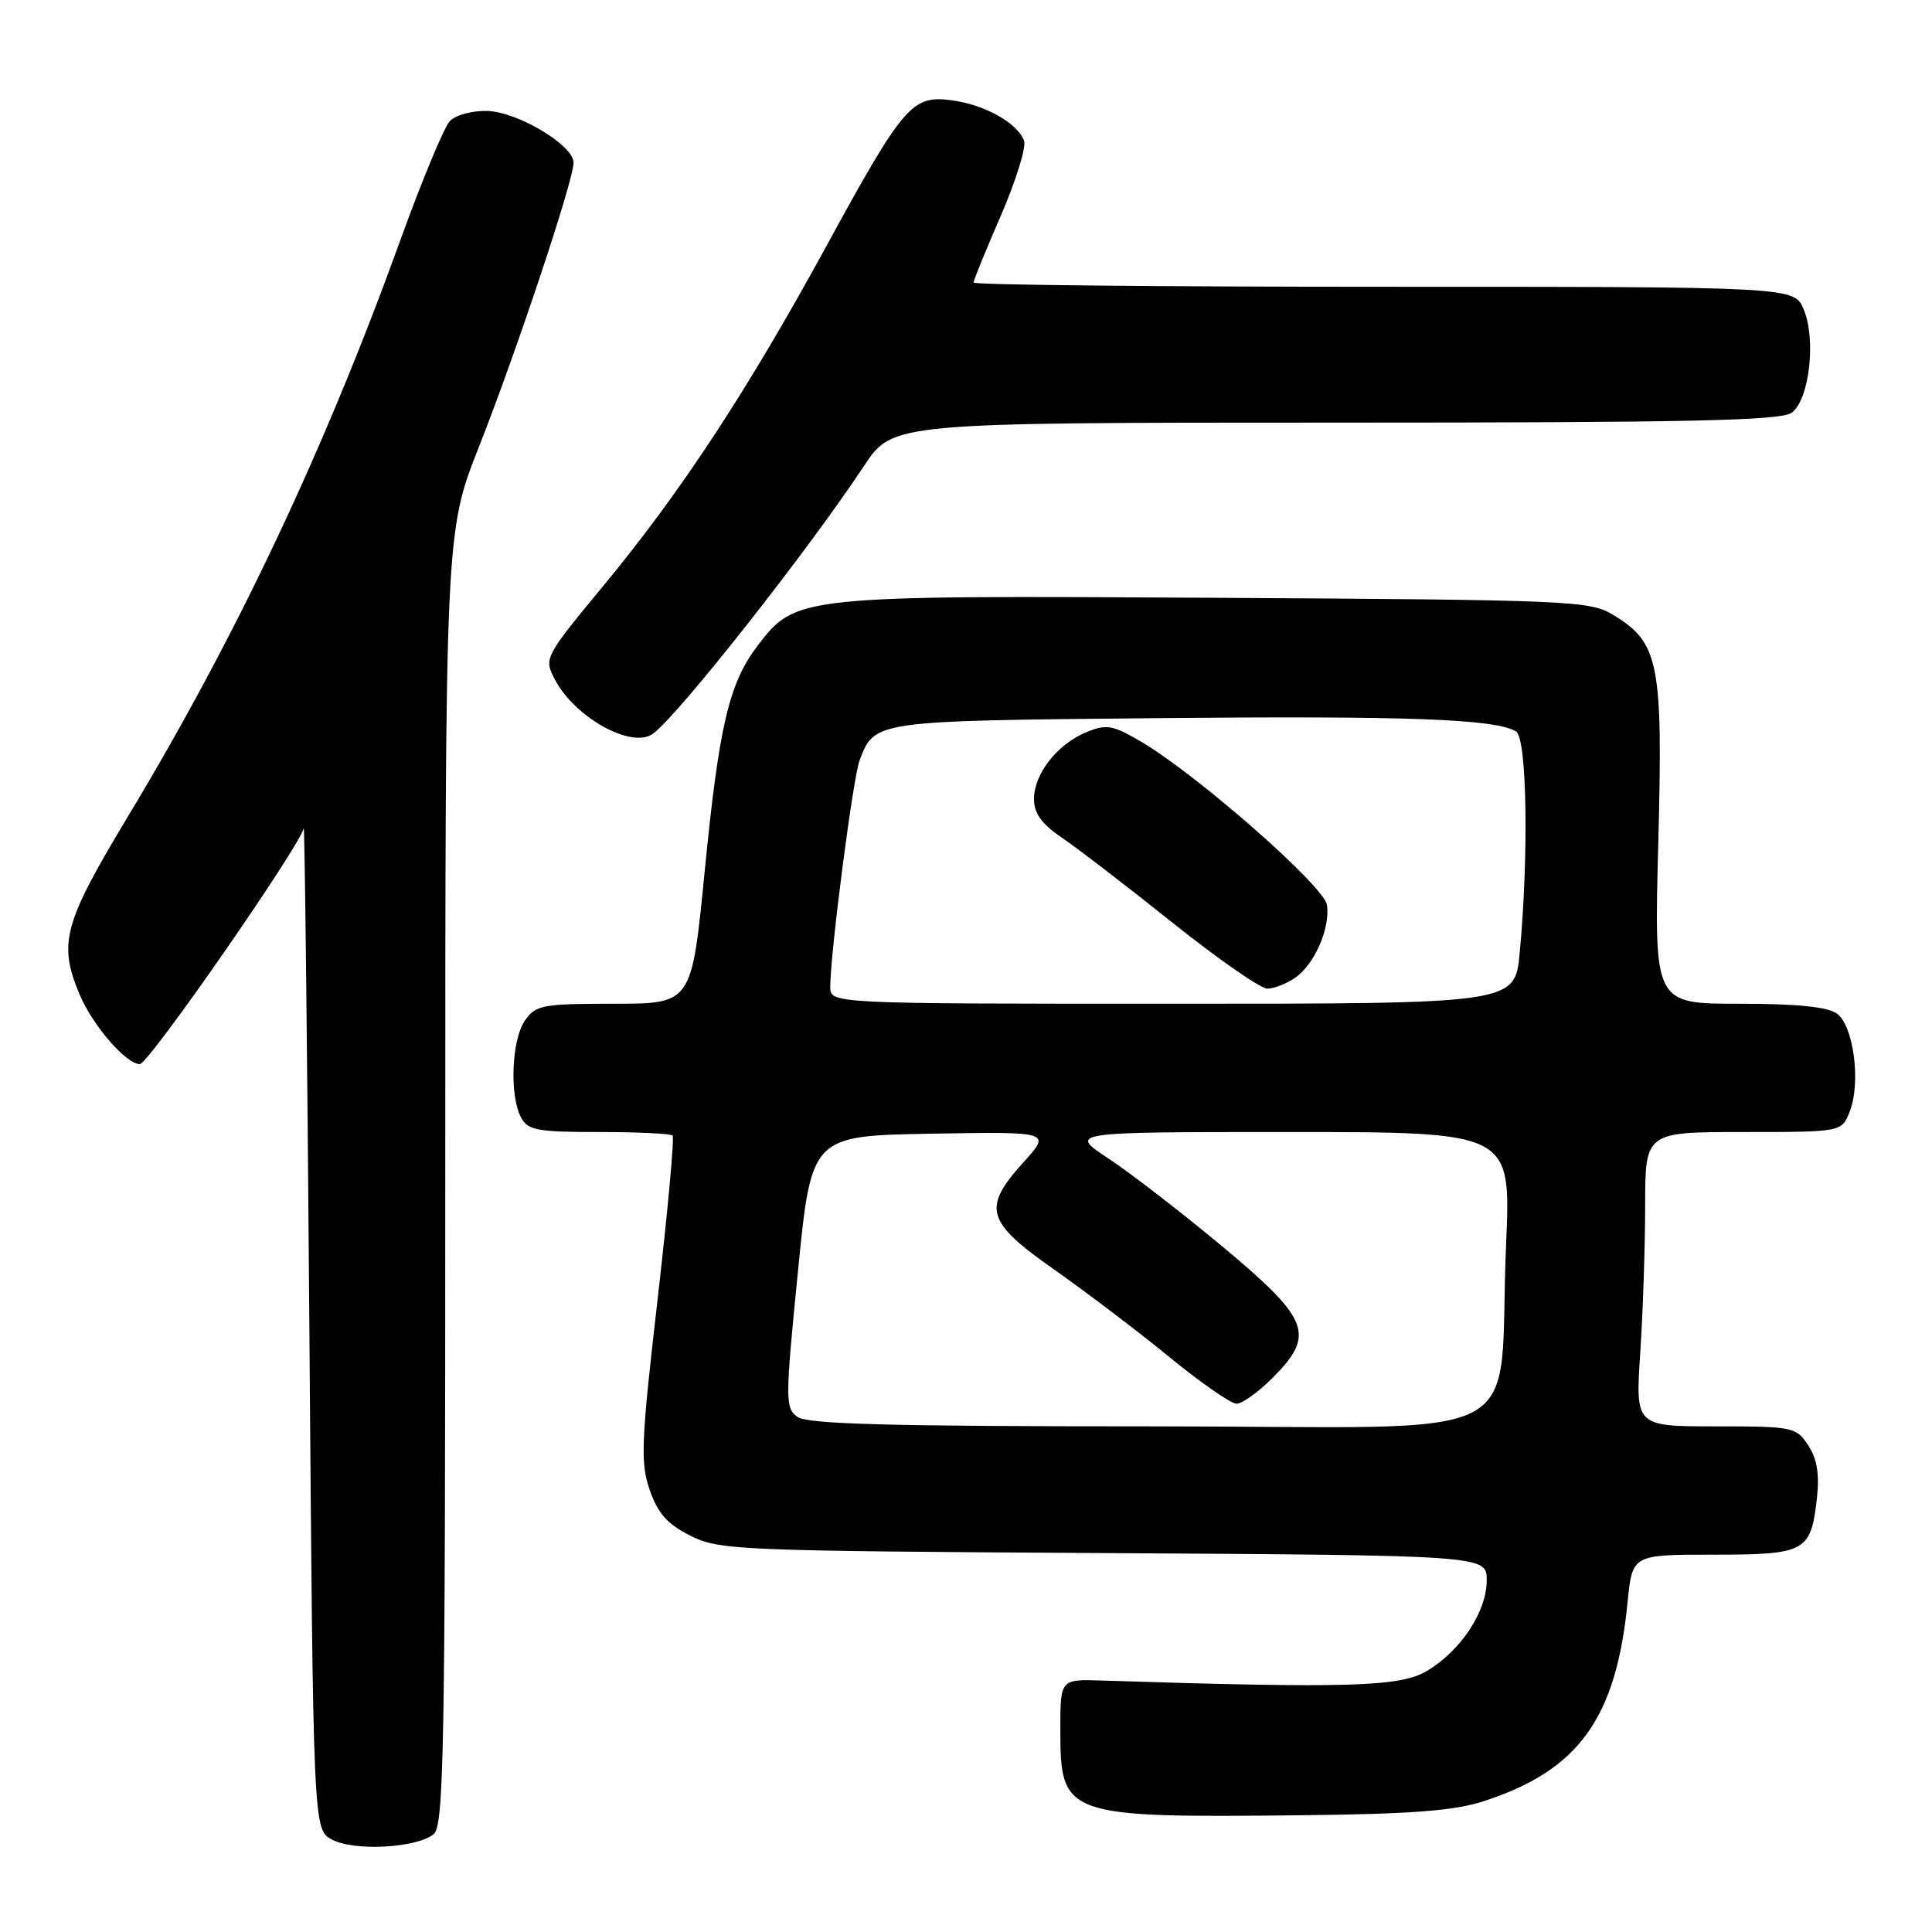 <?xml version="1.0" encoding="UTF-8" standalone="no"?>
<!DOCTYPE svg PUBLIC "-//W3C//DTD SVG 1.1//EN" "http://www.w3.org/Graphics/SVG/1.1/DTD/svg11.dtd" >
<svg xmlns="http://www.w3.org/2000/svg" xmlns:xlink="http://www.w3.org/1999/xlink" version="1.1" viewBox="0 0 256 256">
 <g >
 <path fill="currentColor"
d=" M 57.47 243.03 C 58.82 241.90 59.00 231.84 59.00 156.13 C 59.00 70.50 59.00 70.50 63.48 59.16 C 68.48 46.47 76.00 23.90 76.00 21.56 C 76.00 19.24 68.61 14.82 64.54 14.70 C 62.57 14.65 60.35 15.25 59.60 16.05 C 58.85 16.85 55.92 23.88 53.10 31.68 C 43.07 59.47 31.37 84.24 17.10 107.94 C 8.39 122.40 7.69 124.93 10.55 131.78 C 12.26 135.86 16.71 141.00 18.53 141.00 C 19.69 141.00 39.79 112.06 40.24 109.74 C 40.37 109.06 40.71 138.64 40.99 175.47 C 41.50 242.44 41.50 242.44 44.00 243.76 C 46.96 245.33 55.24 244.87 57.47 243.03 Z  M 196.59 238.67 C 209.19 234.58 214.14 227.72 215.67 212.25 C 216.29 206.00 216.29 206.00 227.02 206.00 C 239.27 206.00 239.95 205.63 240.75 198.52 C 241.11 195.35 240.77 193.30 239.60 191.52 C 238.01 189.09 237.58 189.00 227.33 189.00 C 216.70 189.00 216.70 189.00 217.34 179.25 C 217.70 173.89 217.99 165.11 217.99 159.75 C 218.00 150.00 218.00 150.00 231.02 150.00 C 244.05 150.00 244.05 150.00 245.11 147.25 C 246.60 143.41 245.61 135.92 243.41 134.31 C 242.18 133.41 238.07 133.00 230.40 133.00 C 219.17 133.00 219.17 133.00 219.73 111.71 C 220.36 87.79 219.84 85.15 213.73 81.46 C 210.66 79.60 208.08 79.49 161.00 79.21 C 105.80 78.89 105.45 78.93 100.40 85.54 C 96.59 90.53 95.28 96.12 93.37 115.50 C 91.65 133.00 91.65 133.00 81.38 133.00 C 71.90 133.00 70.99 133.17 69.56 135.22 C 67.79 137.75 67.49 145.17 69.04 148.07 C 69.94 149.77 71.20 150.00 79.37 150.00 C 84.48 150.00 88.87 150.21 89.12 150.46 C 89.38 150.71 88.48 160.47 87.14 172.14 C 84.95 191.08 84.84 193.80 86.09 197.43 C 87.17 200.54 88.44 201.97 91.50 203.50 C 95.32 205.41 97.82 205.51 146.25 205.79 C 197.00 206.09 197.00 206.09 197.00 209.40 C 197.00 213.56 193.54 218.78 189.00 221.45 C 185.46 223.52 178.50 223.72 146.00 222.68 C 140.50 222.50 140.50 222.50 140.50 229.15 C 140.50 240.69 140.98 240.86 172.50 240.53 C 187.03 240.37 192.70 239.94 196.59 238.67 Z  M 86.51 97.23 C 89.84 94.83 107.03 73.01 114.48 61.75 C 118.28 56.00 118.28 56.00 176.95 56.00 C 223.76 56.00 235.98 55.74 237.41 54.69 C 239.74 52.98 240.67 45.04 239.01 41.02 C 237.76 38.00 237.76 38.00 183.38 38.00 C 153.47 38.00 129.00 37.75 129.00 37.44 C 129.00 37.14 130.64 33.12 132.64 28.52 C 134.63 23.91 136.01 19.47 135.69 18.63 C 134.79 16.28 130.48 13.87 126.12 13.29 C 120.84 12.58 119.72 13.89 109.43 32.74 C 99.05 51.74 90.22 65.20 79.98 77.58 C 72.14 87.07 72.06 87.22 73.51 90.01 C 76.11 95.05 83.71 99.27 86.51 97.23 Z  M 105.66 187.74 C 104.03 186.55 104.04 185.51 105.73 168.49 C 107.51 150.50 107.51 150.50 123.40 150.22 C 139.28 149.95 139.28 149.95 135.64 153.98 C 130.11 160.10 130.61 161.86 139.75 168.27 C 144.01 171.27 150.88 176.48 155.00 179.86 C 159.12 183.23 163.11 186.00 163.85 186.00 C 164.59 186.00 166.73 184.47 168.60 182.60 C 174.33 176.87 173.58 174.87 162.11 165.28 C 156.70 160.77 149.86 155.48 146.91 153.53 C 141.55 150.00 141.55 150.00 170.88 150.00 C 200.21 150.00 200.21 150.00 199.57 164.75 C 198.37 192.14 204.46 189.00 152.60 189.00 C 117.83 189.00 106.98 188.71 105.66 187.74 Z  M 110.01 130.75 C 110.03 126.21 113.03 103.04 113.90 100.76 C 115.90 95.50 115.76 95.52 152.90 95.16 C 186.64 94.84 198.19 95.26 200.89 96.93 C 202.33 97.82 202.58 113.29 201.37 126.25 C 200.74 133.00 200.74 133.00 155.37 133.00 C 110.00 133.00 110.00 133.00 110.01 130.75 Z  M 171.64 129.54 C 174.20 127.75 176.28 122.97 175.83 119.91 C 175.47 117.43 158.64 102.65 151.22 98.29 C 147.41 96.05 146.62 95.92 143.94 97.02 C 140.07 98.63 137.00 102.56 137.01 105.88 C 137.01 107.78 138.03 109.19 140.71 111.00 C 142.74 112.38 149.33 117.44 155.35 122.25 C 161.37 127.06 167.03 131.00 167.93 131.00 C 168.82 131.00 170.49 130.34 171.64 129.54 Z "/>
</g>
</svg>